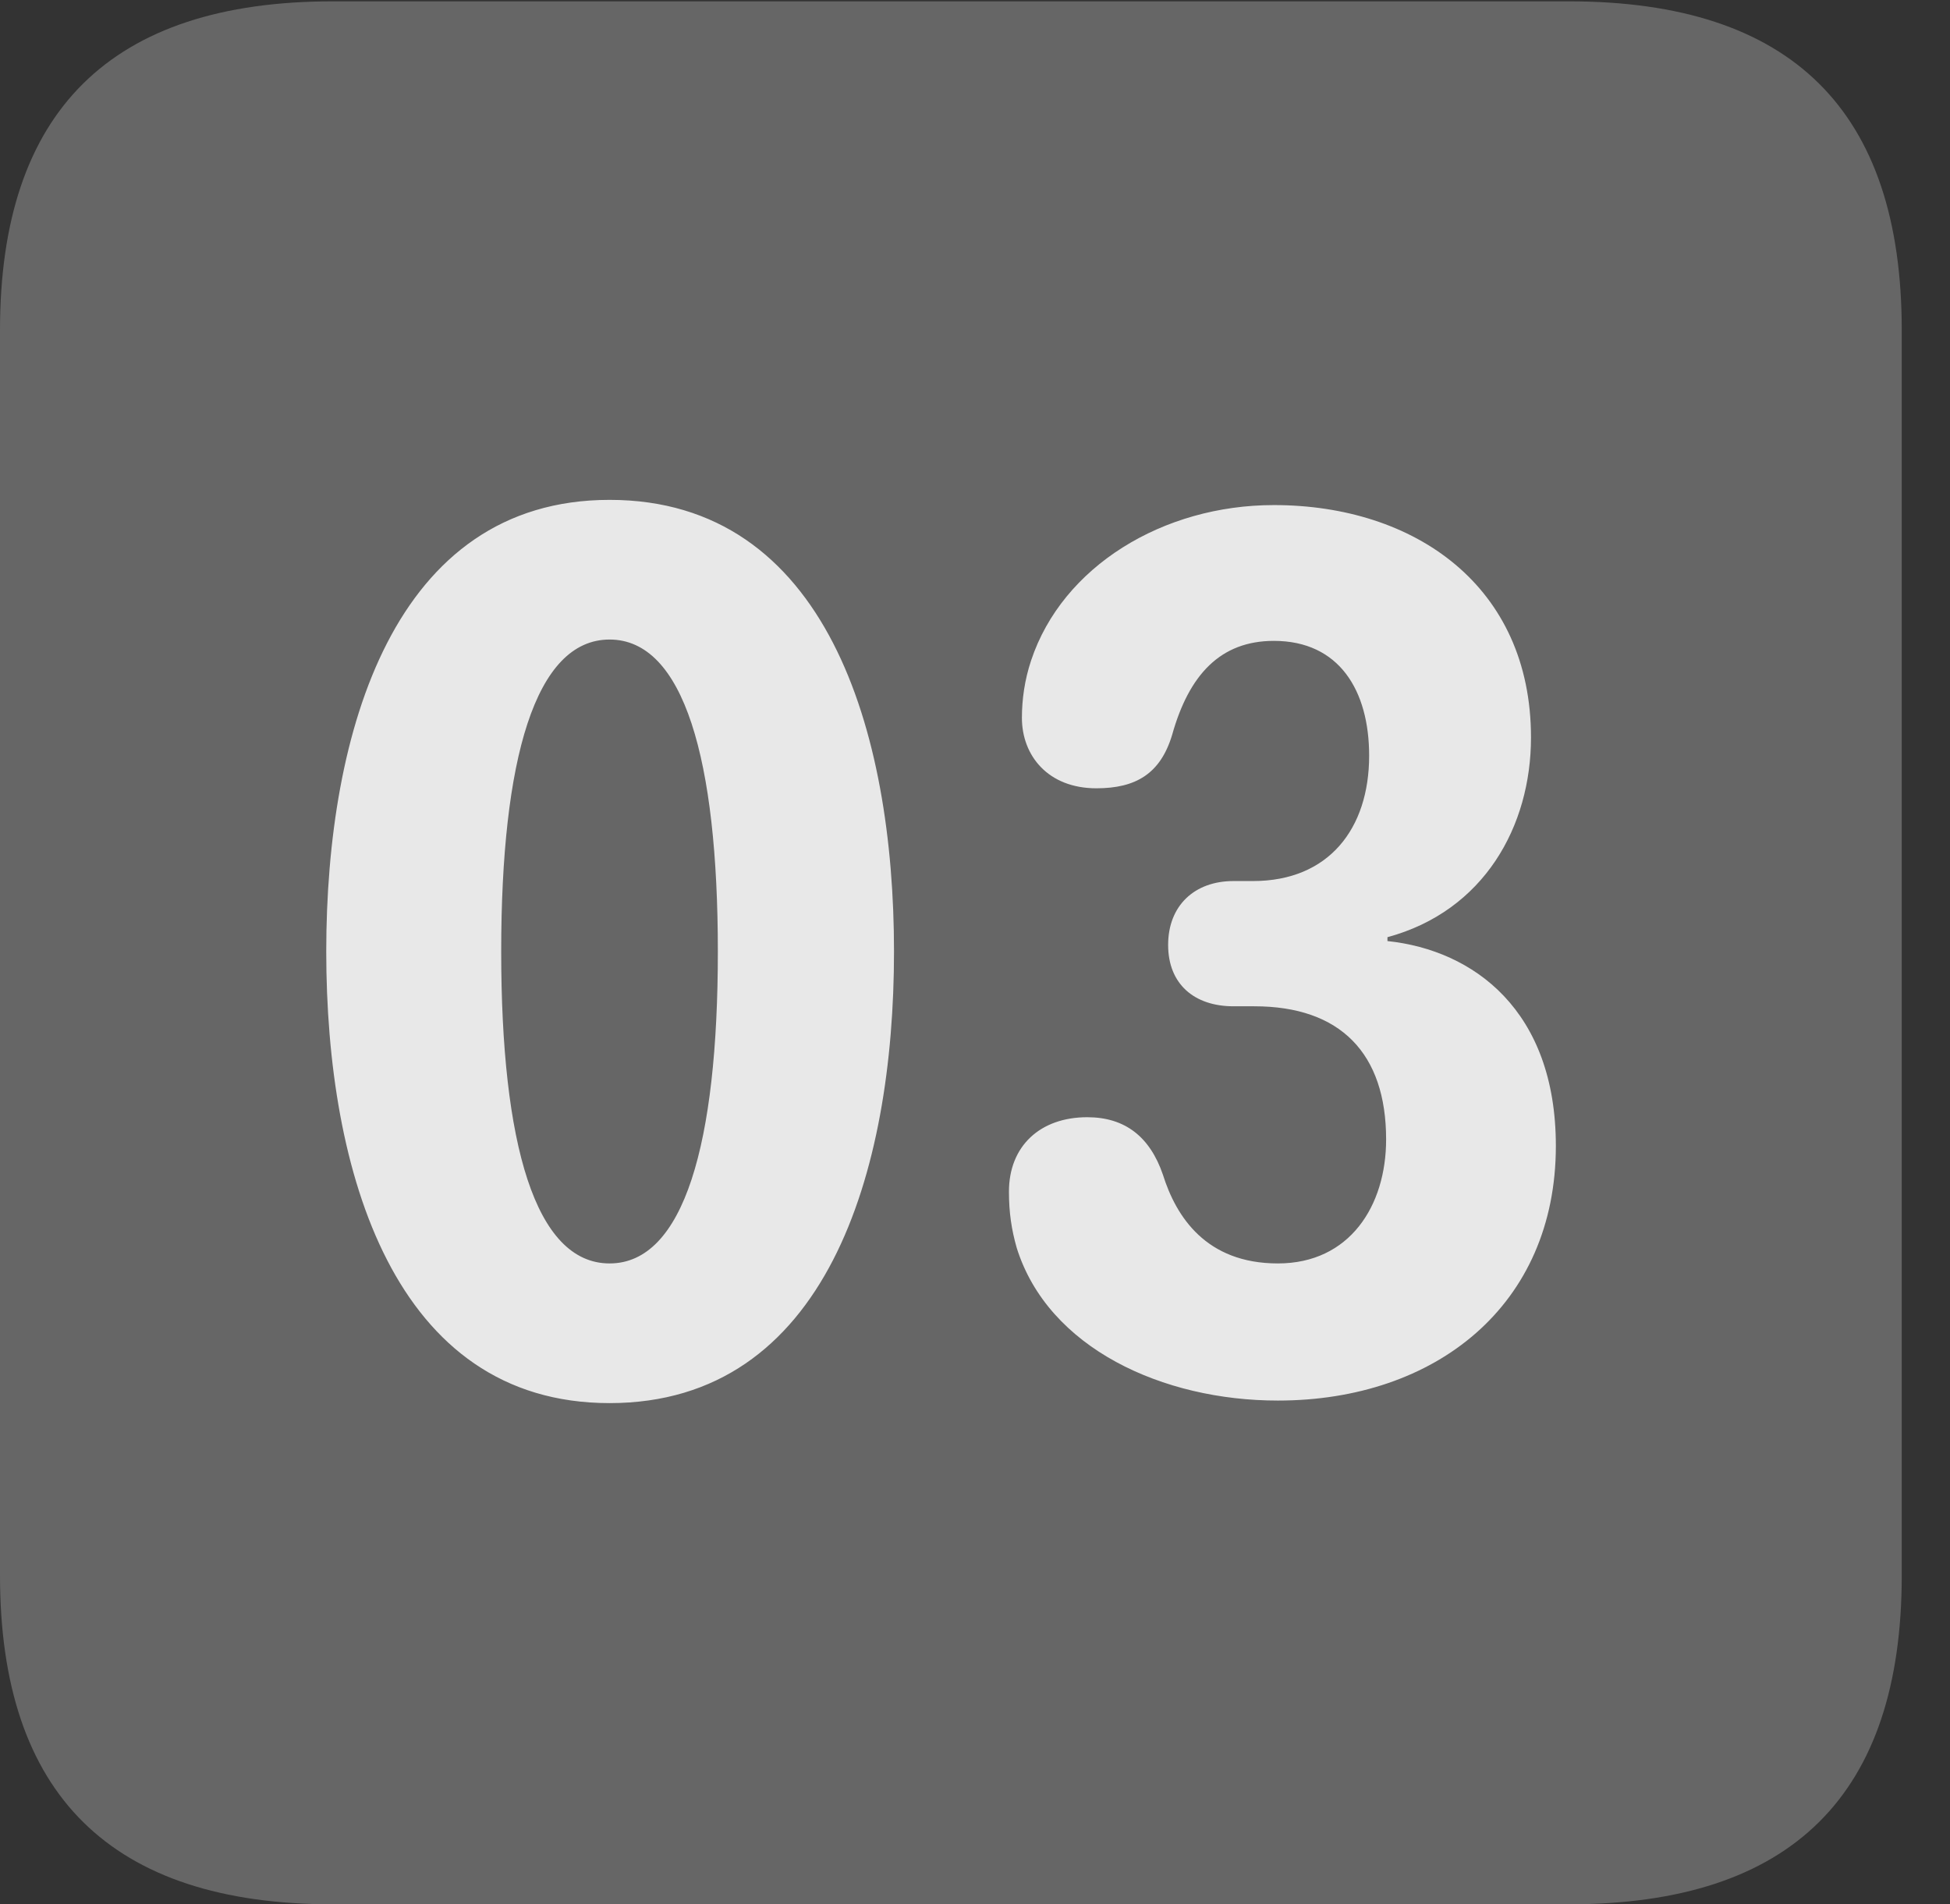 <?xml version="1.0" encoding="UTF-8"?>
<!--Generator: Apple Native CoreSVG 232.5-->
<!DOCTYPE svg
PUBLIC "-//W3C//DTD SVG 1.1//EN"
       "http://www.w3.org/Graphics/SVG/1.1/DTD/svg11.dtd">
<svg version="1.1" xmlns="http://www.w3.org/2000/svg" xmlns:xlink="http://www.w3.org/1999/xlink" width="14.59" height="14.248">
 <rect width="100%" height="100%" fill="#333333" stroke="none"/>
 <g>
  <rect height="14.248" opacity="0" width="14.59" x="0" y="0"/>
  <path d="M2.49 14.248L11.738 14.248C13.408 14.248 14.229 13.428 14.229 11.787L14.229 2.471C14.229 0.83 13.408 0.01 11.738 0.01L2.49 0.01C0.83 0.01 0 0.83 0 2.471L0 11.787C0 13.428 0.83 14.248 2.49 14.248Z" fill="#ffffff" fill-opacity="0.25"/>
  <path d="M4.561 10.498C2.949 10.498 2.441 8.77 2.441 7.119C2.441 5.469 2.949 3.74 4.561 3.74C6.182 3.74 6.689 5.469 6.689 7.119C6.689 8.77 6.182 10.498 4.561 10.498ZM4.561 9.453C5.117 9.453 5.371 8.555 5.371 7.119C5.371 5.684 5.117 4.785 4.561 4.785C4.004 4.785 3.75 5.684 3.75 7.119C3.75 8.555 4.004 9.453 4.561 9.453ZM9.561 10.479C8.701 10.479 7.842 10.088 7.607 9.336C7.568 9.199 7.549 9.072 7.549 8.916C7.549 8.574 7.783 8.359 8.135 8.359C8.418 8.359 8.604 8.506 8.701 8.789C8.799 9.102 9.023 9.453 9.561 9.453C10.098 9.453 10.371 9.023 10.371 8.525C10.371 7.881 10.029 7.529 9.385 7.529L9.229 7.529C8.936 7.529 8.74 7.363 8.74 7.07C8.74 6.777 8.936 6.592 9.229 6.592L9.375 6.592C9.941 6.592 10.244 6.201 10.244 5.654C10.244 5.166 10.02 4.795 9.531 4.795C9.131 4.795 8.896 5.049 8.77 5.498C8.682 5.791 8.496 5.898 8.203 5.898C7.842 5.898 7.646 5.654 7.646 5.371C7.646 5.234 7.666 5.088 7.715 4.941C7.949 4.238 8.701 3.779 9.531 3.779C10.586 3.779 11.455 4.385 11.455 5.518C11.455 6.182 11.104 6.816 10.381 7.012L10.381 7.041C11.025 7.109 11.641 7.559 11.641 8.574C11.641 9.766 10.742 10.479 9.561 10.479Z" fill="#ffffff" fill-opacity="0.85"/>
 </g>
</svg>
